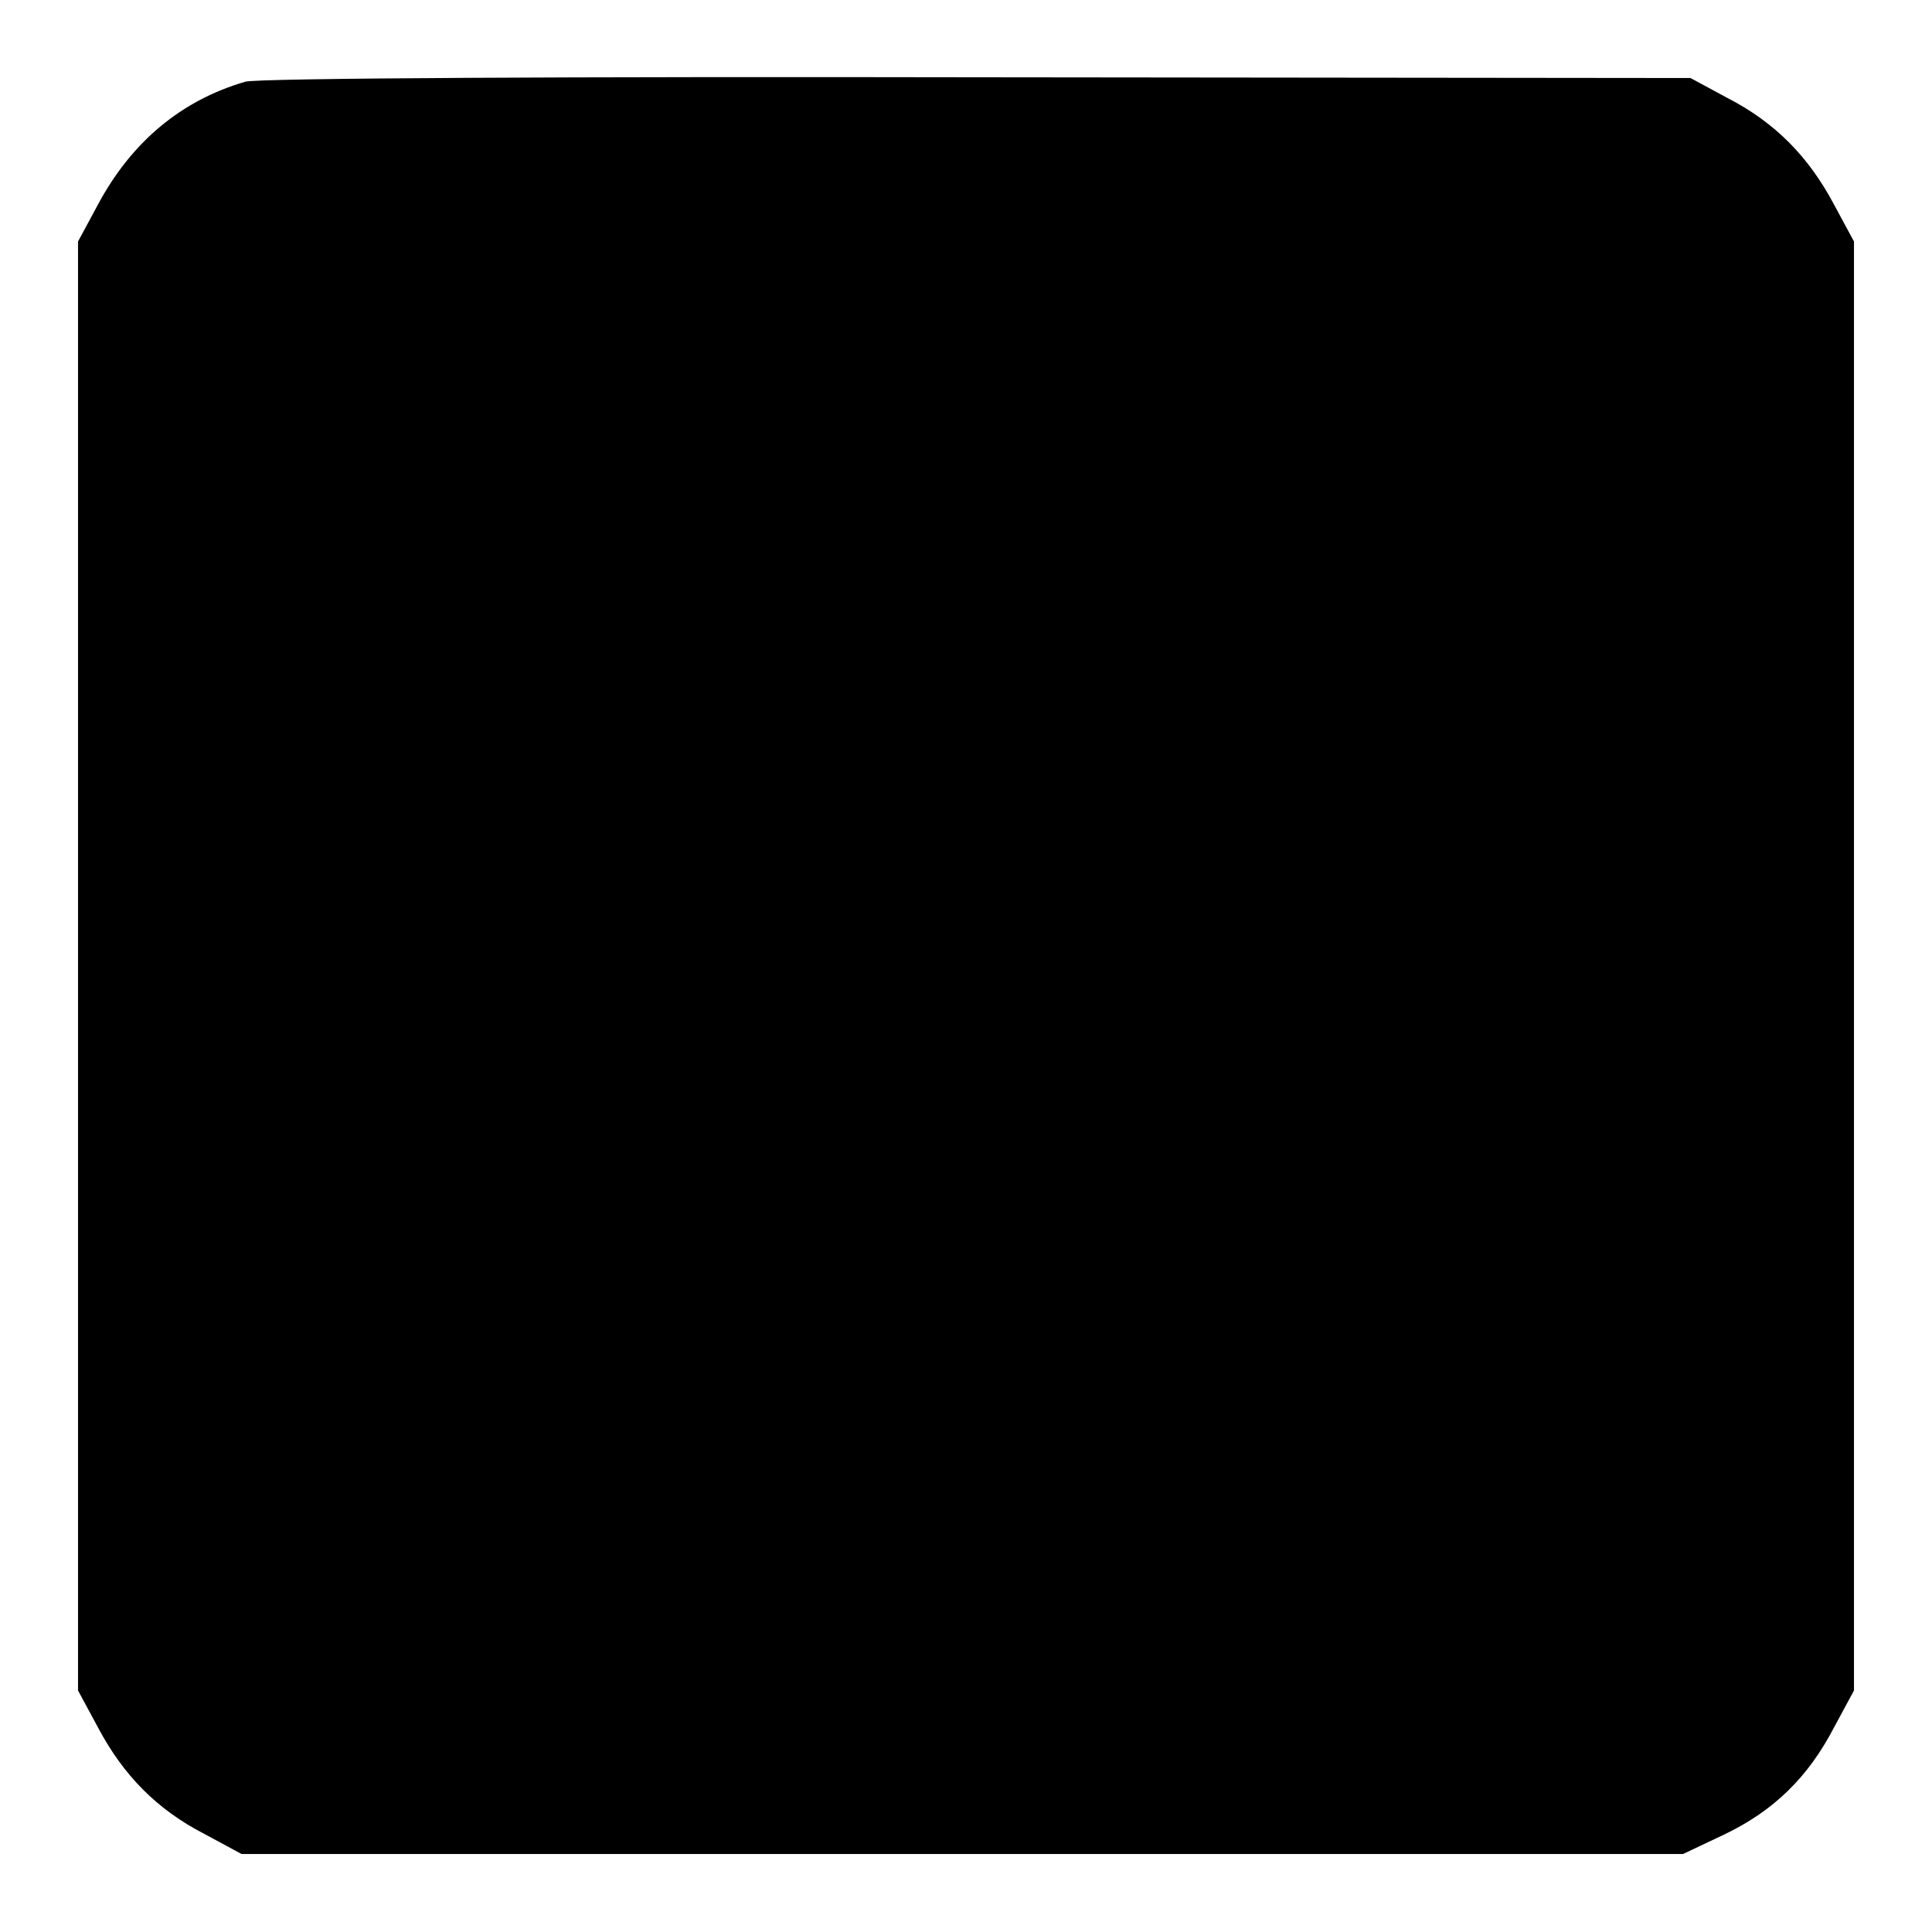 <?xml version="1.0" standalone="no"?>
<!DOCTYPE svg PUBLIC "-//W3C//DTD SVG 20010904//EN"
 "http://www.w3.org/TR/2001/REC-SVG-20010904/DTD/svg10.dtd">
<svg version="1.0" xmlns="http://www.w3.org/2000/svg"
 width="260pt" height="260pt" viewBox="0 0 260 260"
 preserveAspectRatio="xMidYMid meet">
<g transform="translate(0,260) scale(0.1,-0.1)"
fill="#000000" stroke="none">
<path d="M330 2490 c-86 -25 -153 -81 -198 -165 l-27 -50 0 -975 0 -975 27
-50 c34 -64 79 -110 143 -143 l50 -27 970 0 970 0 55 26 c67 32 113 77 148
144 l27 50 0 975 0 975 -27 50 c-34 64 -79 110 -143 143 l-50 27 -960 1 c-528
1 -971 -1 -985 -6z"/>
</g>
</svg>
